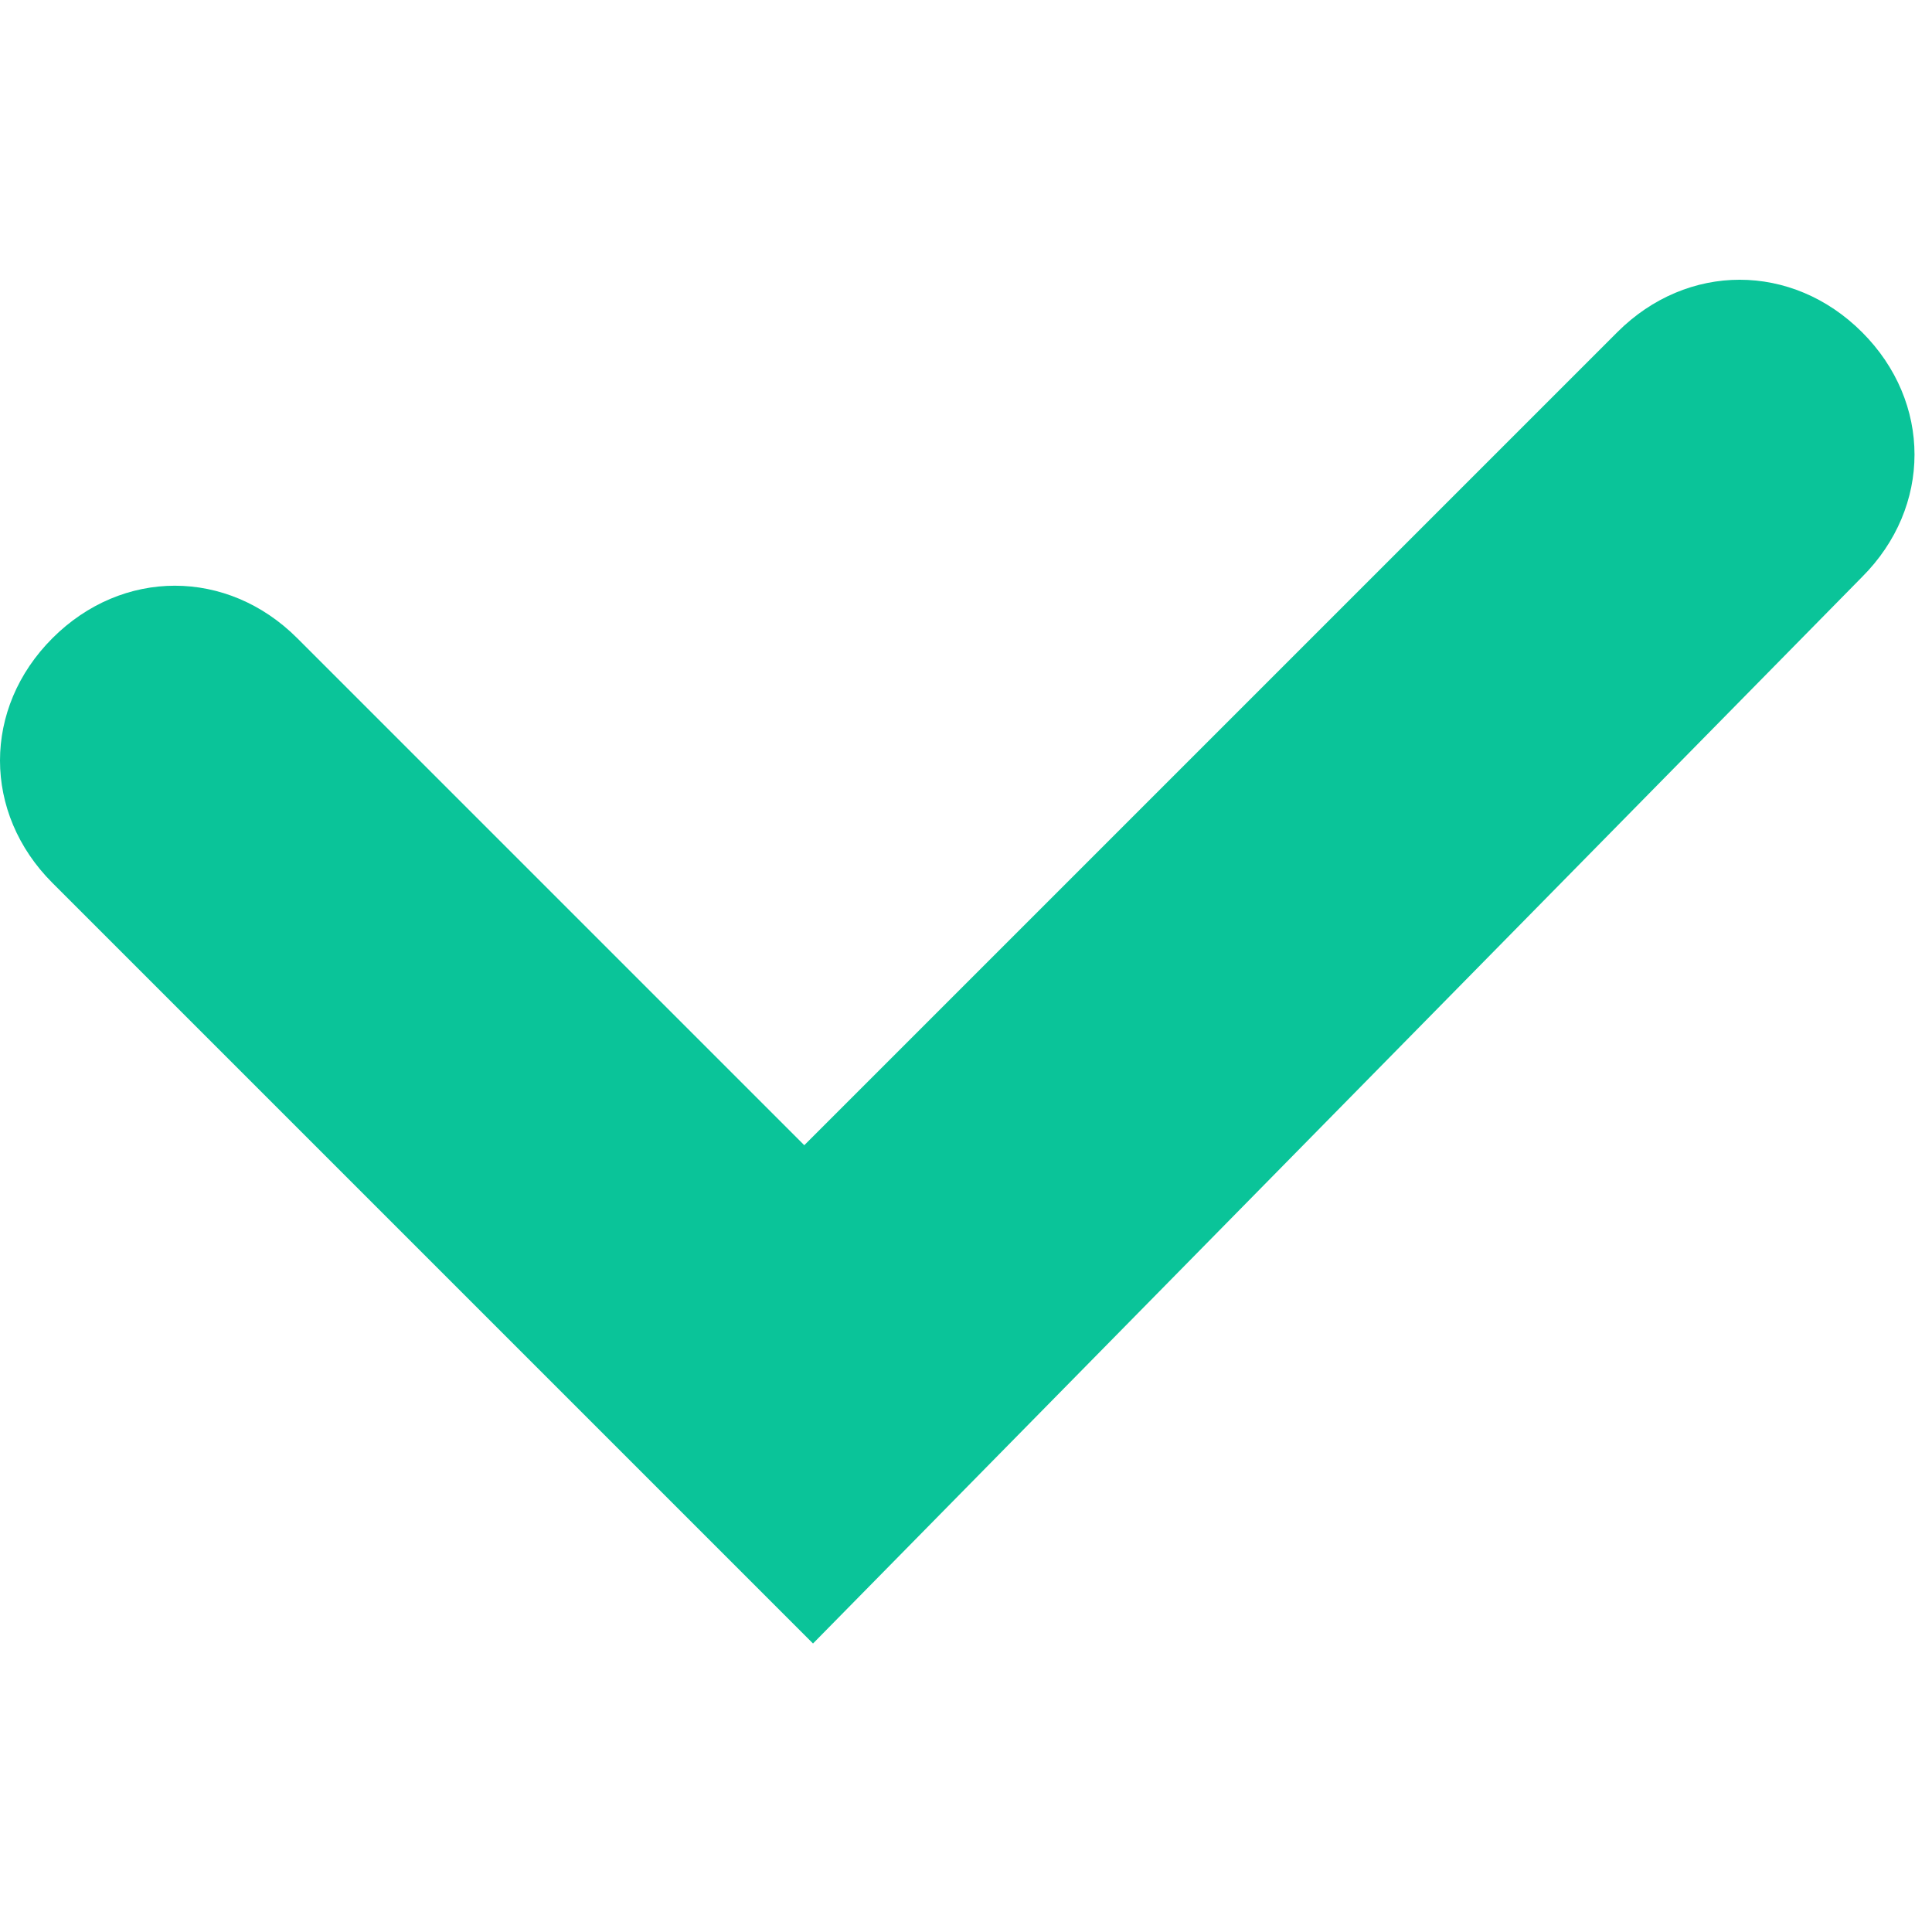 <?xml version="1.0" encoding="utf-8"?>
<!-- Generator: Adobe Illustrator 23.0.3, SVG Export Plug-In . SVG Version: 6.00 Build 0)  -->
<svg version="1.1" id="Warstwa_1" xmlns="http://www.w3.org/2000/svg" xmlns:xlink="http://www.w3.org/1999/xlink" x="0px" y="0px"
	 viewBox="0 0 22.1 22.1" style="enable-background:new 0 0 22.1 22.1;" xml:space="preserve">
<style type="text/css">
	.st0{fill:#0AC499;}
</style>
<g>
	<path class="st0" d="M9.3,18.8l-8.7-8.7c-0.8-0.8-0.8-2,0-2.8c0.8-0.8,2-0.8,2.8,0l5.8,5.8l9.3-9.3c0.8-0.8,2-0.8,2.8,0
		c0.8,0.8,0.8,2,0,2.8L9.3,18.8z"/>
</g>
</svg>
